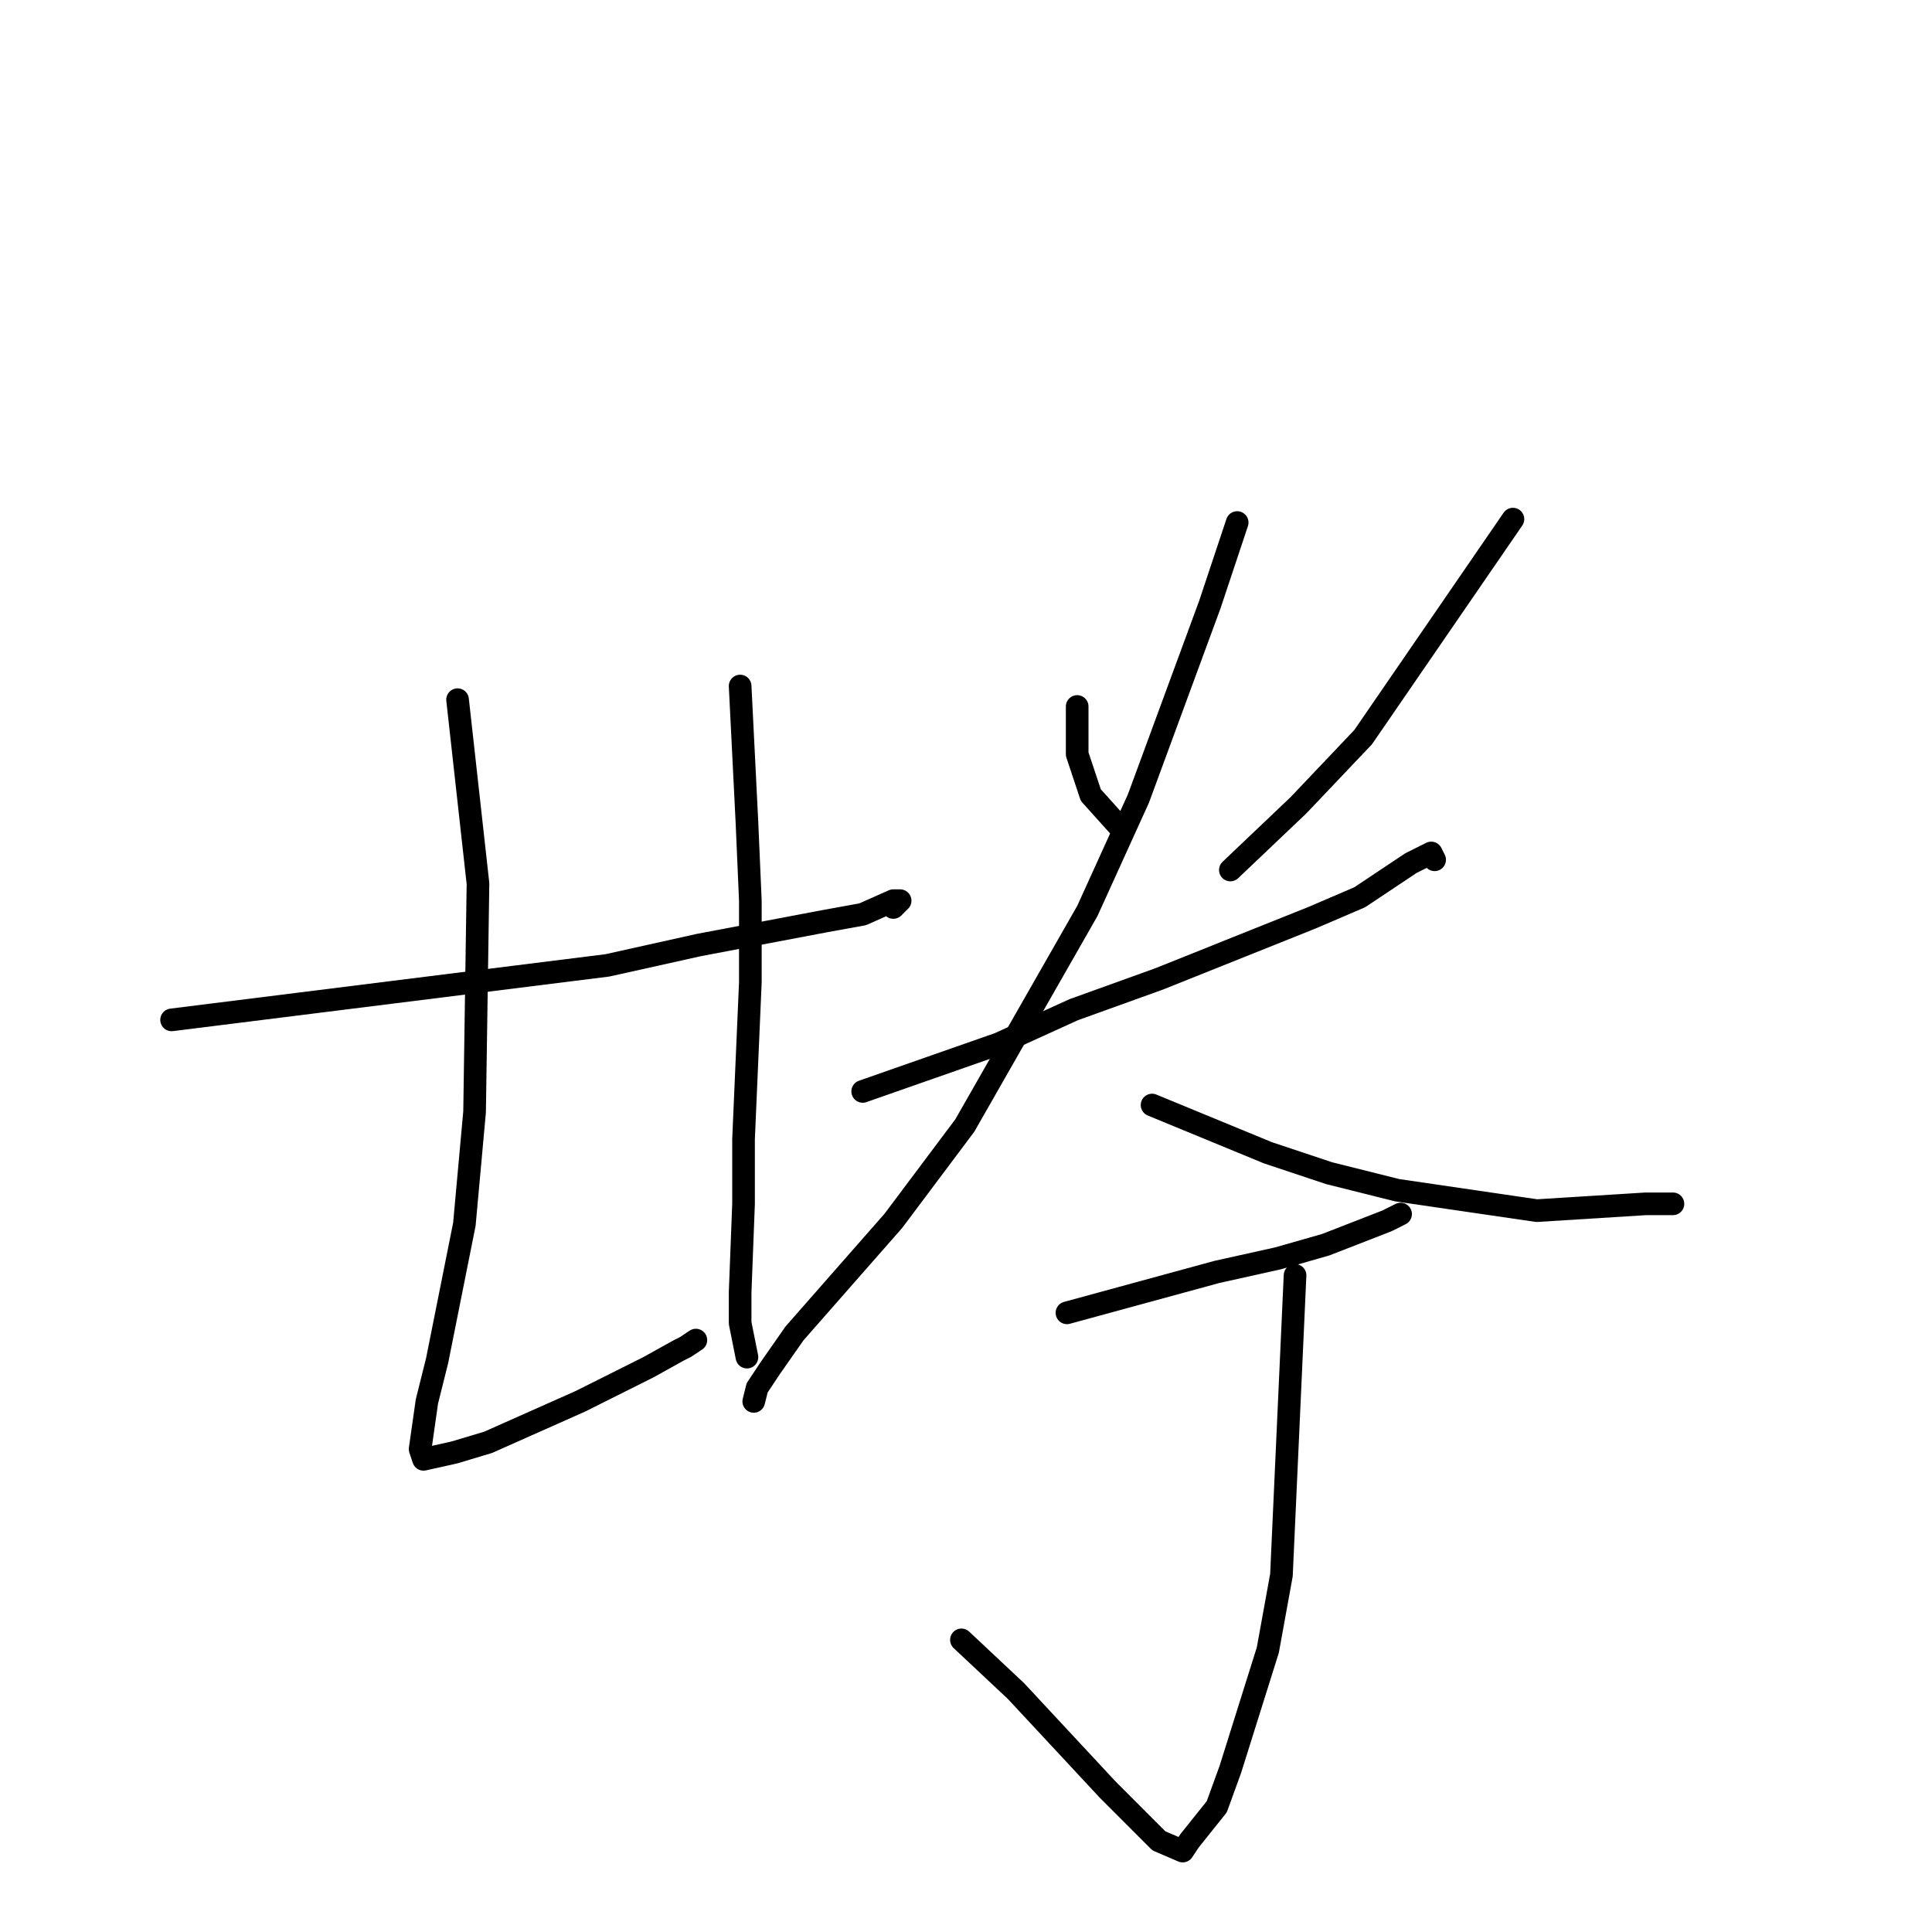 <?xml version="1.0" standalone="no"?>
    <svg width="256" height="256" xmlns="http://www.w3.org/2000/svg" version="1.1">
    <polyline stroke="black" stroke-width="3" stroke-linecap="round" fill="transparent" stroke-linejoin="round" points="22.737 135.14 51.608 131.529 80.478 127.918 92.658 125.21 109.349 122.05 114.311 121.147 118.371 119.342 119.273 119.342 118.371 120.245 118.371 120.245 " />
        <polyline stroke="black" stroke-width="3" stroke-linecap="round" fill="transparent" stroke-linejoin="round" points="60.63 92.711 61.983 104.898 63.336 117.085 62.885 147.327 61.532 162.223 57.923 180.278 56.57 185.694 55.668 192.014 56.119 193.368 60.179 192.465 64.69 191.111 76.87 185.694 82.283 182.986 85.892 181.181 89.952 178.924 90.854 178.472 92.207 177.569 92.207 177.569 " />
        <polyline stroke="black" stroke-width="3" stroke-linecap="round" fill="transparent" stroke-linejoin="round" points="98.071 90.905 98.523 99.933 98.974 108.96 99.425 119.342 99.425 130.175 98.523 150.938 98.523 159.514 98.071 171.25 98.071 175.313 98.974 179.826 98.974 179.826 " />
        <polyline stroke="black" stroke-width="3" stroke-linecap="round" fill="transparent" stroke-linejoin="round" points="142.731 93.613 142.731 96.773 142.731 99.933 144.535 105.349 148.595 109.863 148.595 109.863 " />
        <polyline stroke="black" stroke-width="3" stroke-linecap="round" fill="transparent" stroke-linejoin="round" points="200.472 68.787 190.548 83.232 180.623 97.676 172.052 106.703 163.03 115.279 163.03 115.279 " />
        <polyline stroke="black" stroke-width="3" stroke-linecap="round" fill="transparent" stroke-linejoin="round" points="114.311 144.619 123.333 141.459 132.355 138.3 142.28 133.786 153.557 129.723 173.857 121.599 180.172 118.89 186.939 114.377 188.743 113.474 189.645 113.022 190.097 113.925 190.097 113.925 " />
        <polyline stroke="black" stroke-width="3" stroke-linecap="round" fill="transparent" stroke-linejoin="round" points="163.933 69.239 162.128 74.655 160.324 80.072 150.851 105.8 144.084 120.696 127.844 149.133 118.371 161.771 105.289 176.667 102.131 181.181 100.327 183.889 99.876 185.694 99.876 185.694 " />
        <polyline stroke="black" stroke-width="3" stroke-linecap="round" fill="transparent" stroke-linejoin="round" points="152.655 146.424 160.324 149.584 167.992 152.744 176.112 155.452 185.134 157.709 203.63 160.417 218.065 159.514 221.674 159.514 221.674 159.514 " />
        <polyline stroke="black" stroke-width="3" stroke-linecap="round" fill="transparent" stroke-linejoin="round" points="141.377 173.958 151.302 171.25 161.226 168.542 169.346 166.736 175.661 164.931 183.781 161.771 185.586 160.869 185.586 160.869 " />
        <polyline stroke="black" stroke-width="3" stroke-linecap="round" fill="transparent" stroke-linejoin="round" points="171.601 168.993 170.699 188.854 169.797 208.715 167.992 218.645 163.03 234.443 161.226 239.408 157.617 243.922 156.715 245.276 153.557 243.922 150.851 241.214 146.791 237.151 134.611 224.061 127.393 217.291 127.393 217.291 " />
        </svg>